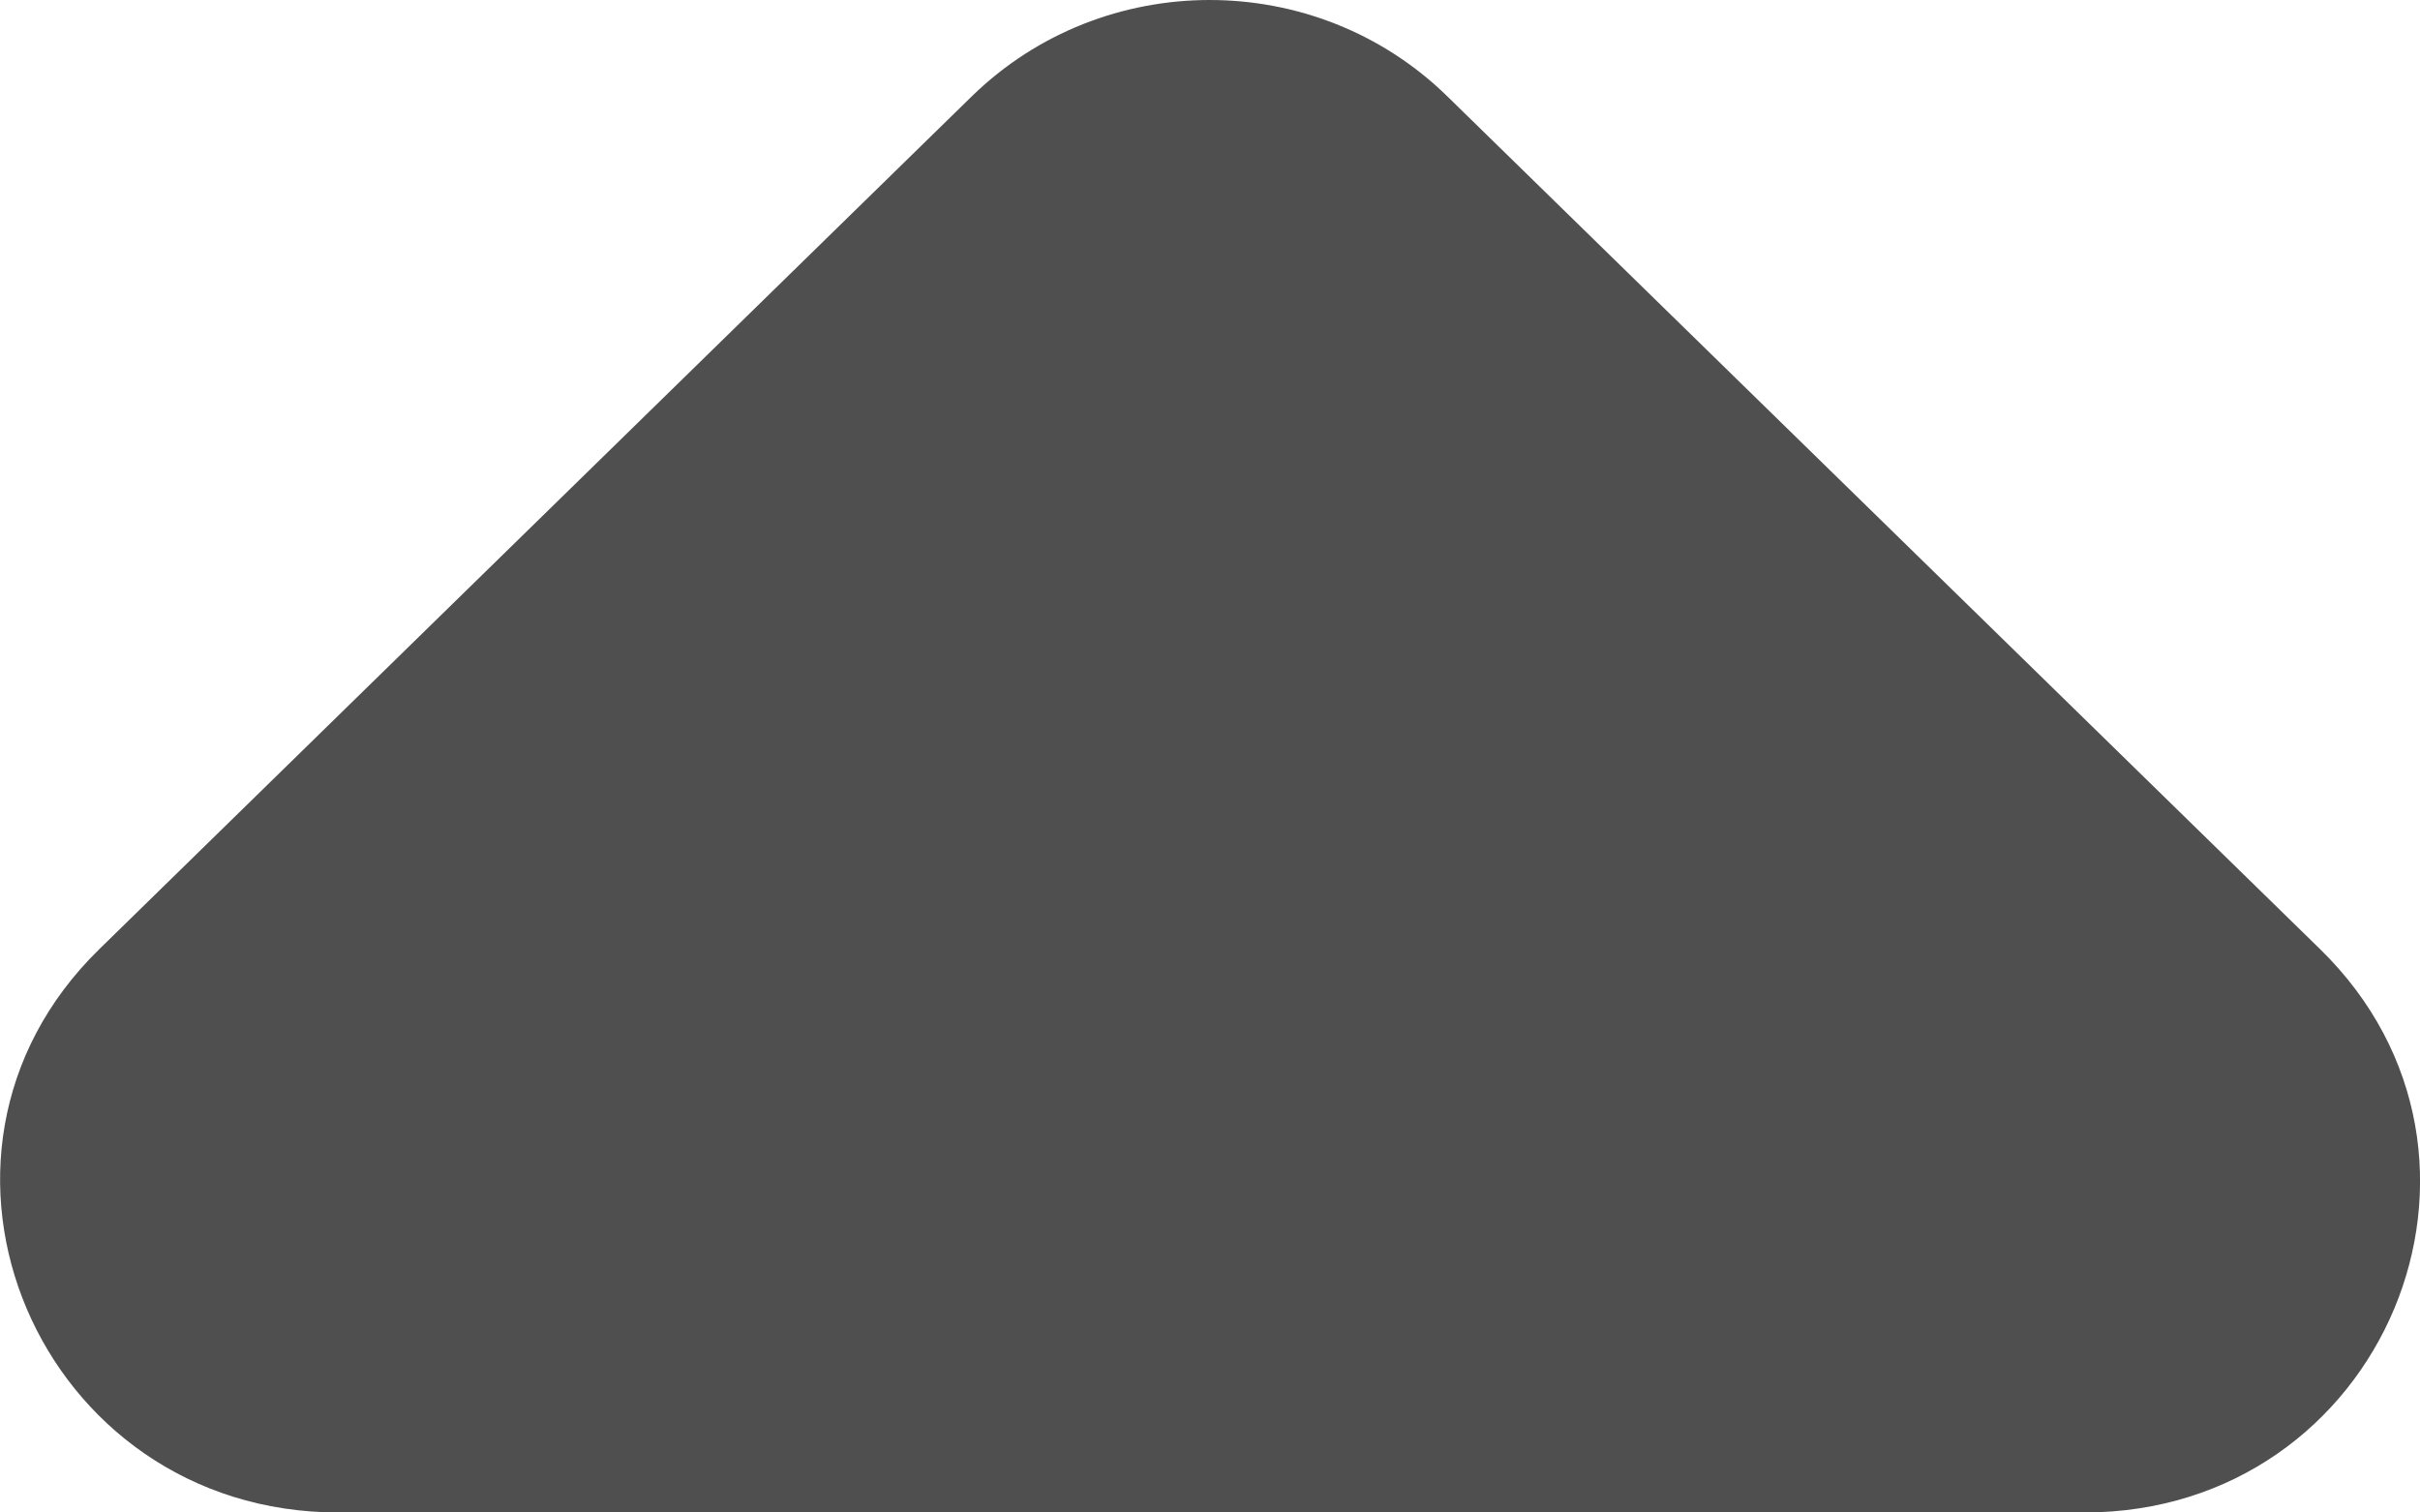 <svg width="8" height="5" viewBox="0 0 8 5" fill="none" xmlns="http://www.w3.org/2000/svg">
<path d="M7.67 3.138L4.784 0.318C4.35 -0.106 3.648 -0.106 3.213 0.318L0.328 3.138C-0.374 3.824 0.127 5 1.119 5L6.89 5C7.881 5 8.372 3.824 7.67 3.138Z" fill="#4F4F4F"/>
</svg>
